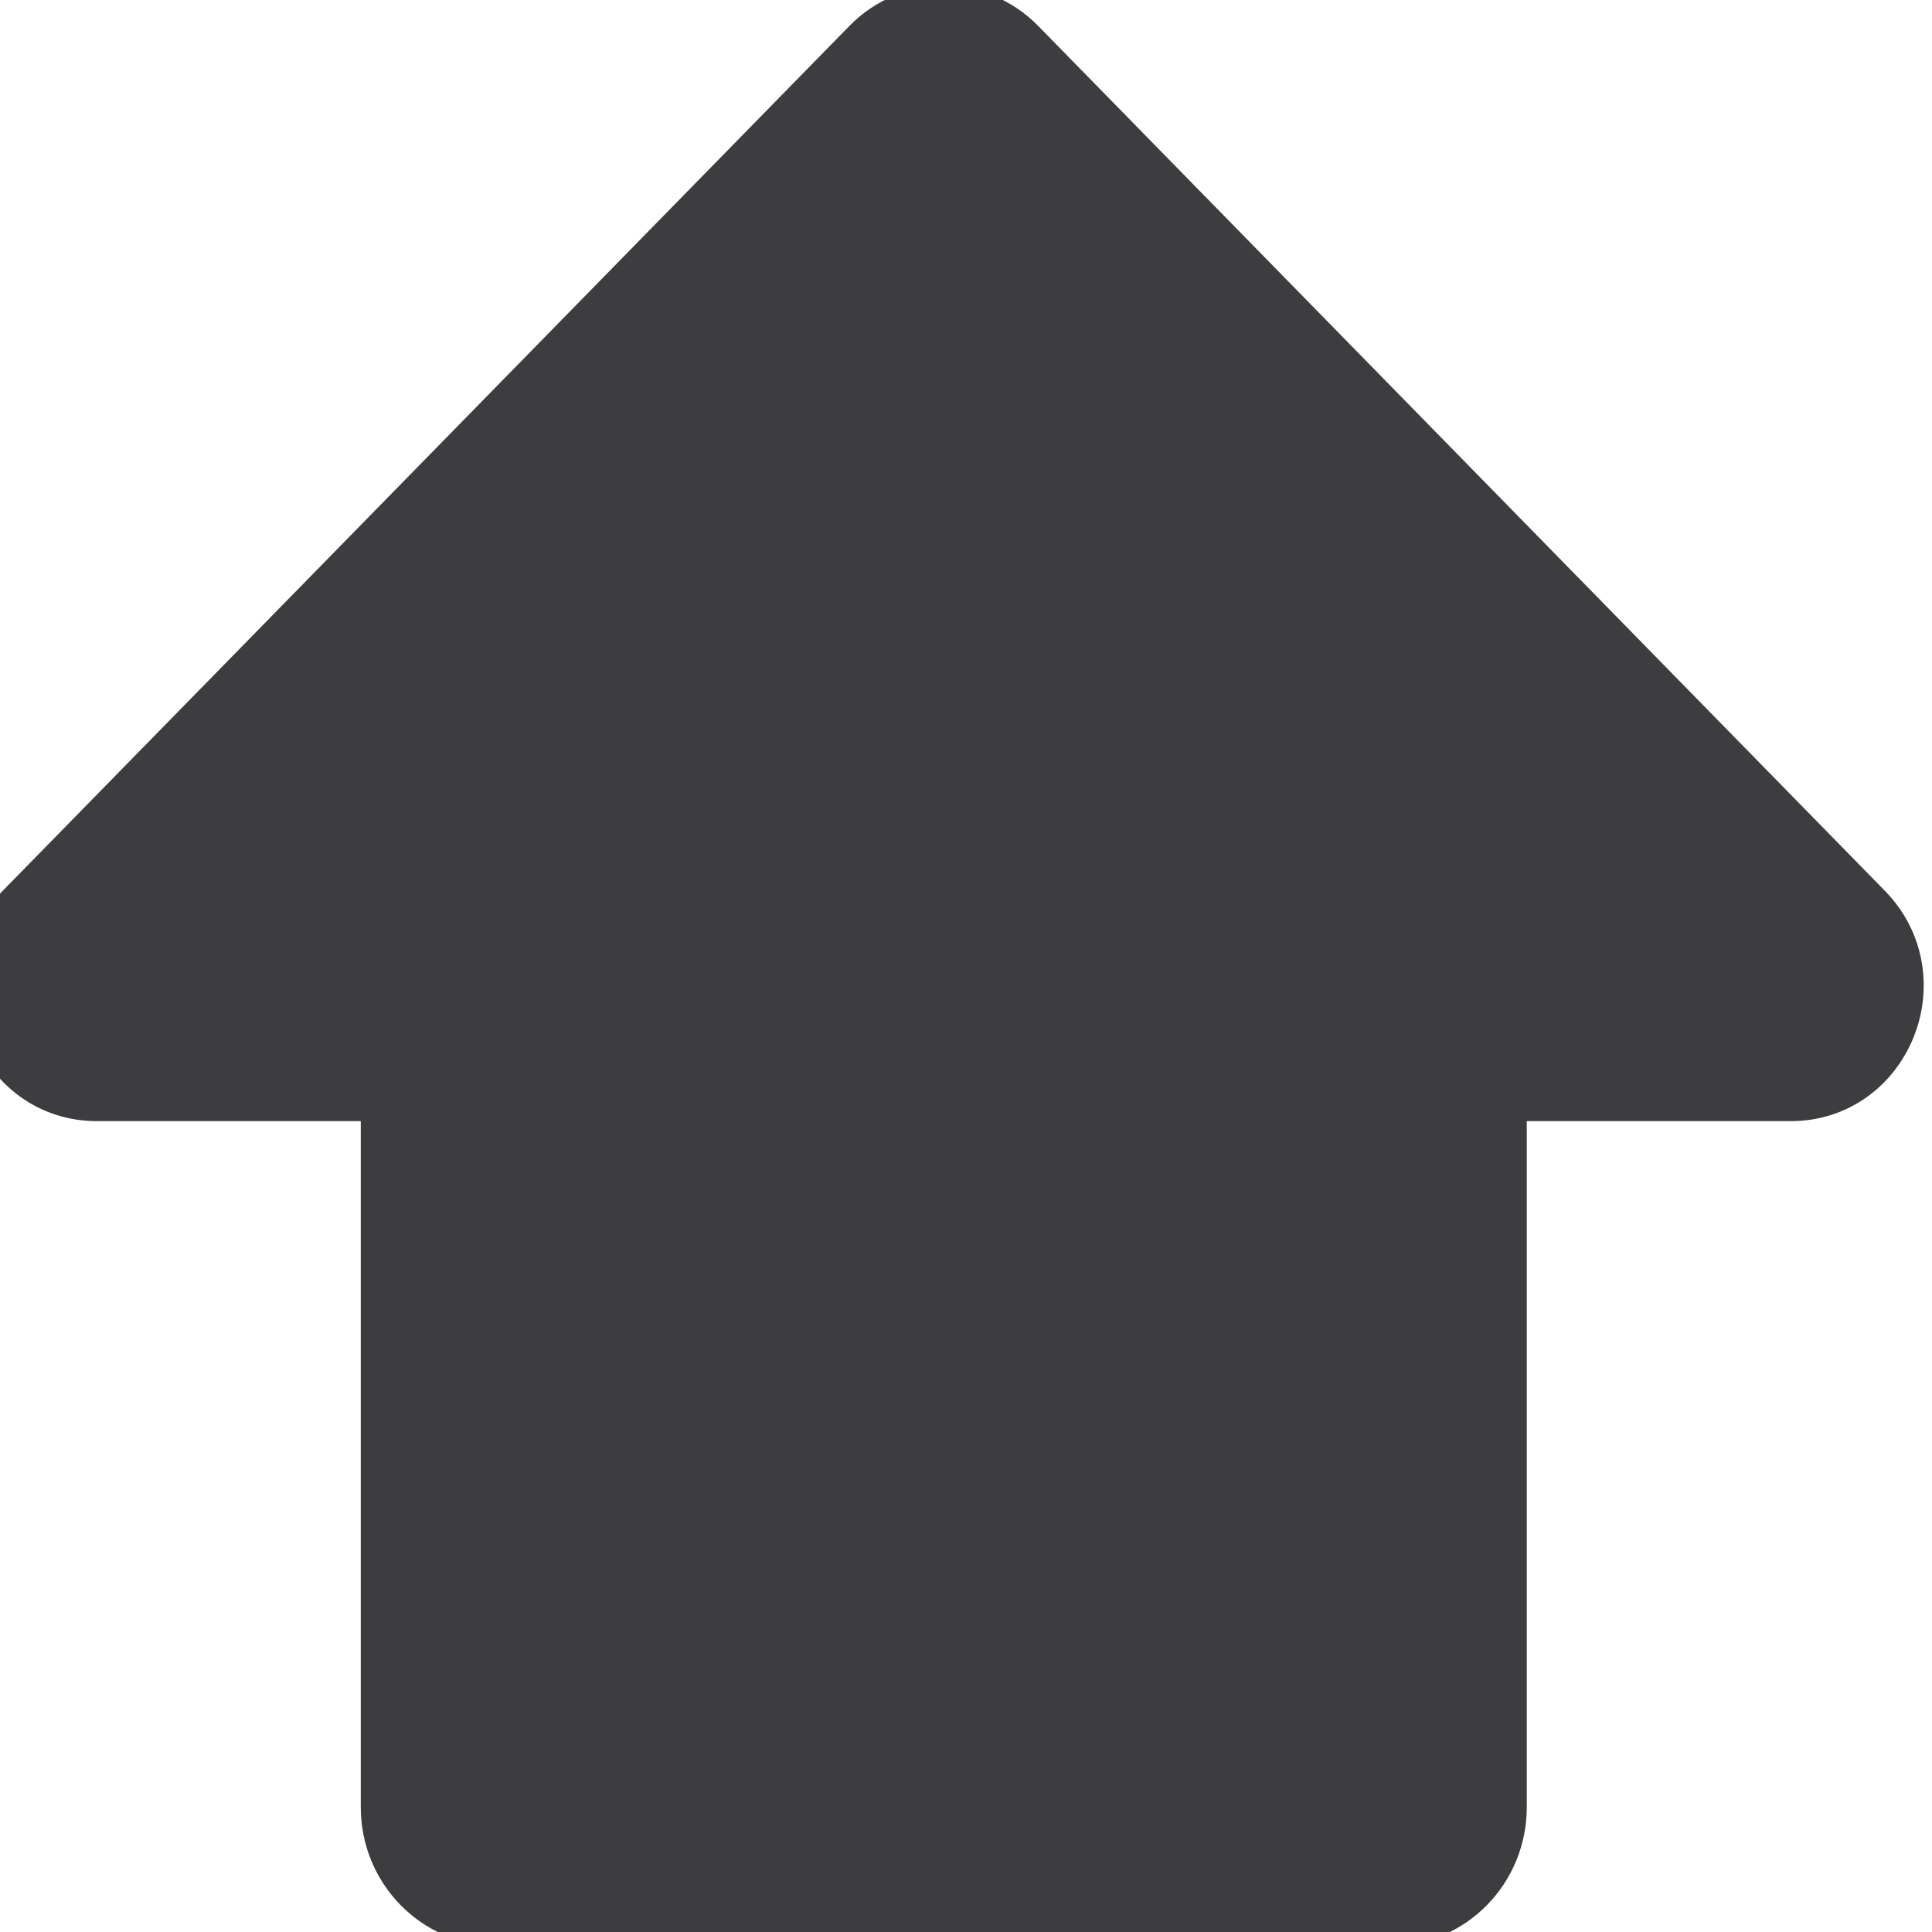 <svg width="44" height="44" viewBox="0 0 44 44" fill="none" xmlns="http://www.w3.org/2000/svg" xmlns:xlink="http://www.w3.org/1999/xlink">
<path d="M23.036,1.181C22.184,0.311 20.804,0.311 19.953,1.181L0.668,20.88C-0.706,22.285 0.266,24.686 2.209,24.686L9.064,24.686L9.064,41.158C9.064,42.434 10.076,43.468 11.324,43.468L31.664,43.468C32.912,43.468 33.924,42.434 33.924,41.158L33.924,24.686L40.779,24.686C42.722,24.686 43.694,22.285 42.321,20.88L23.036,1.181Z" fill="#3D3D3F" stroke="#3D3D3F" stroke-width="1.695" stroke-miterlimit="3.999"/>
</svg>
